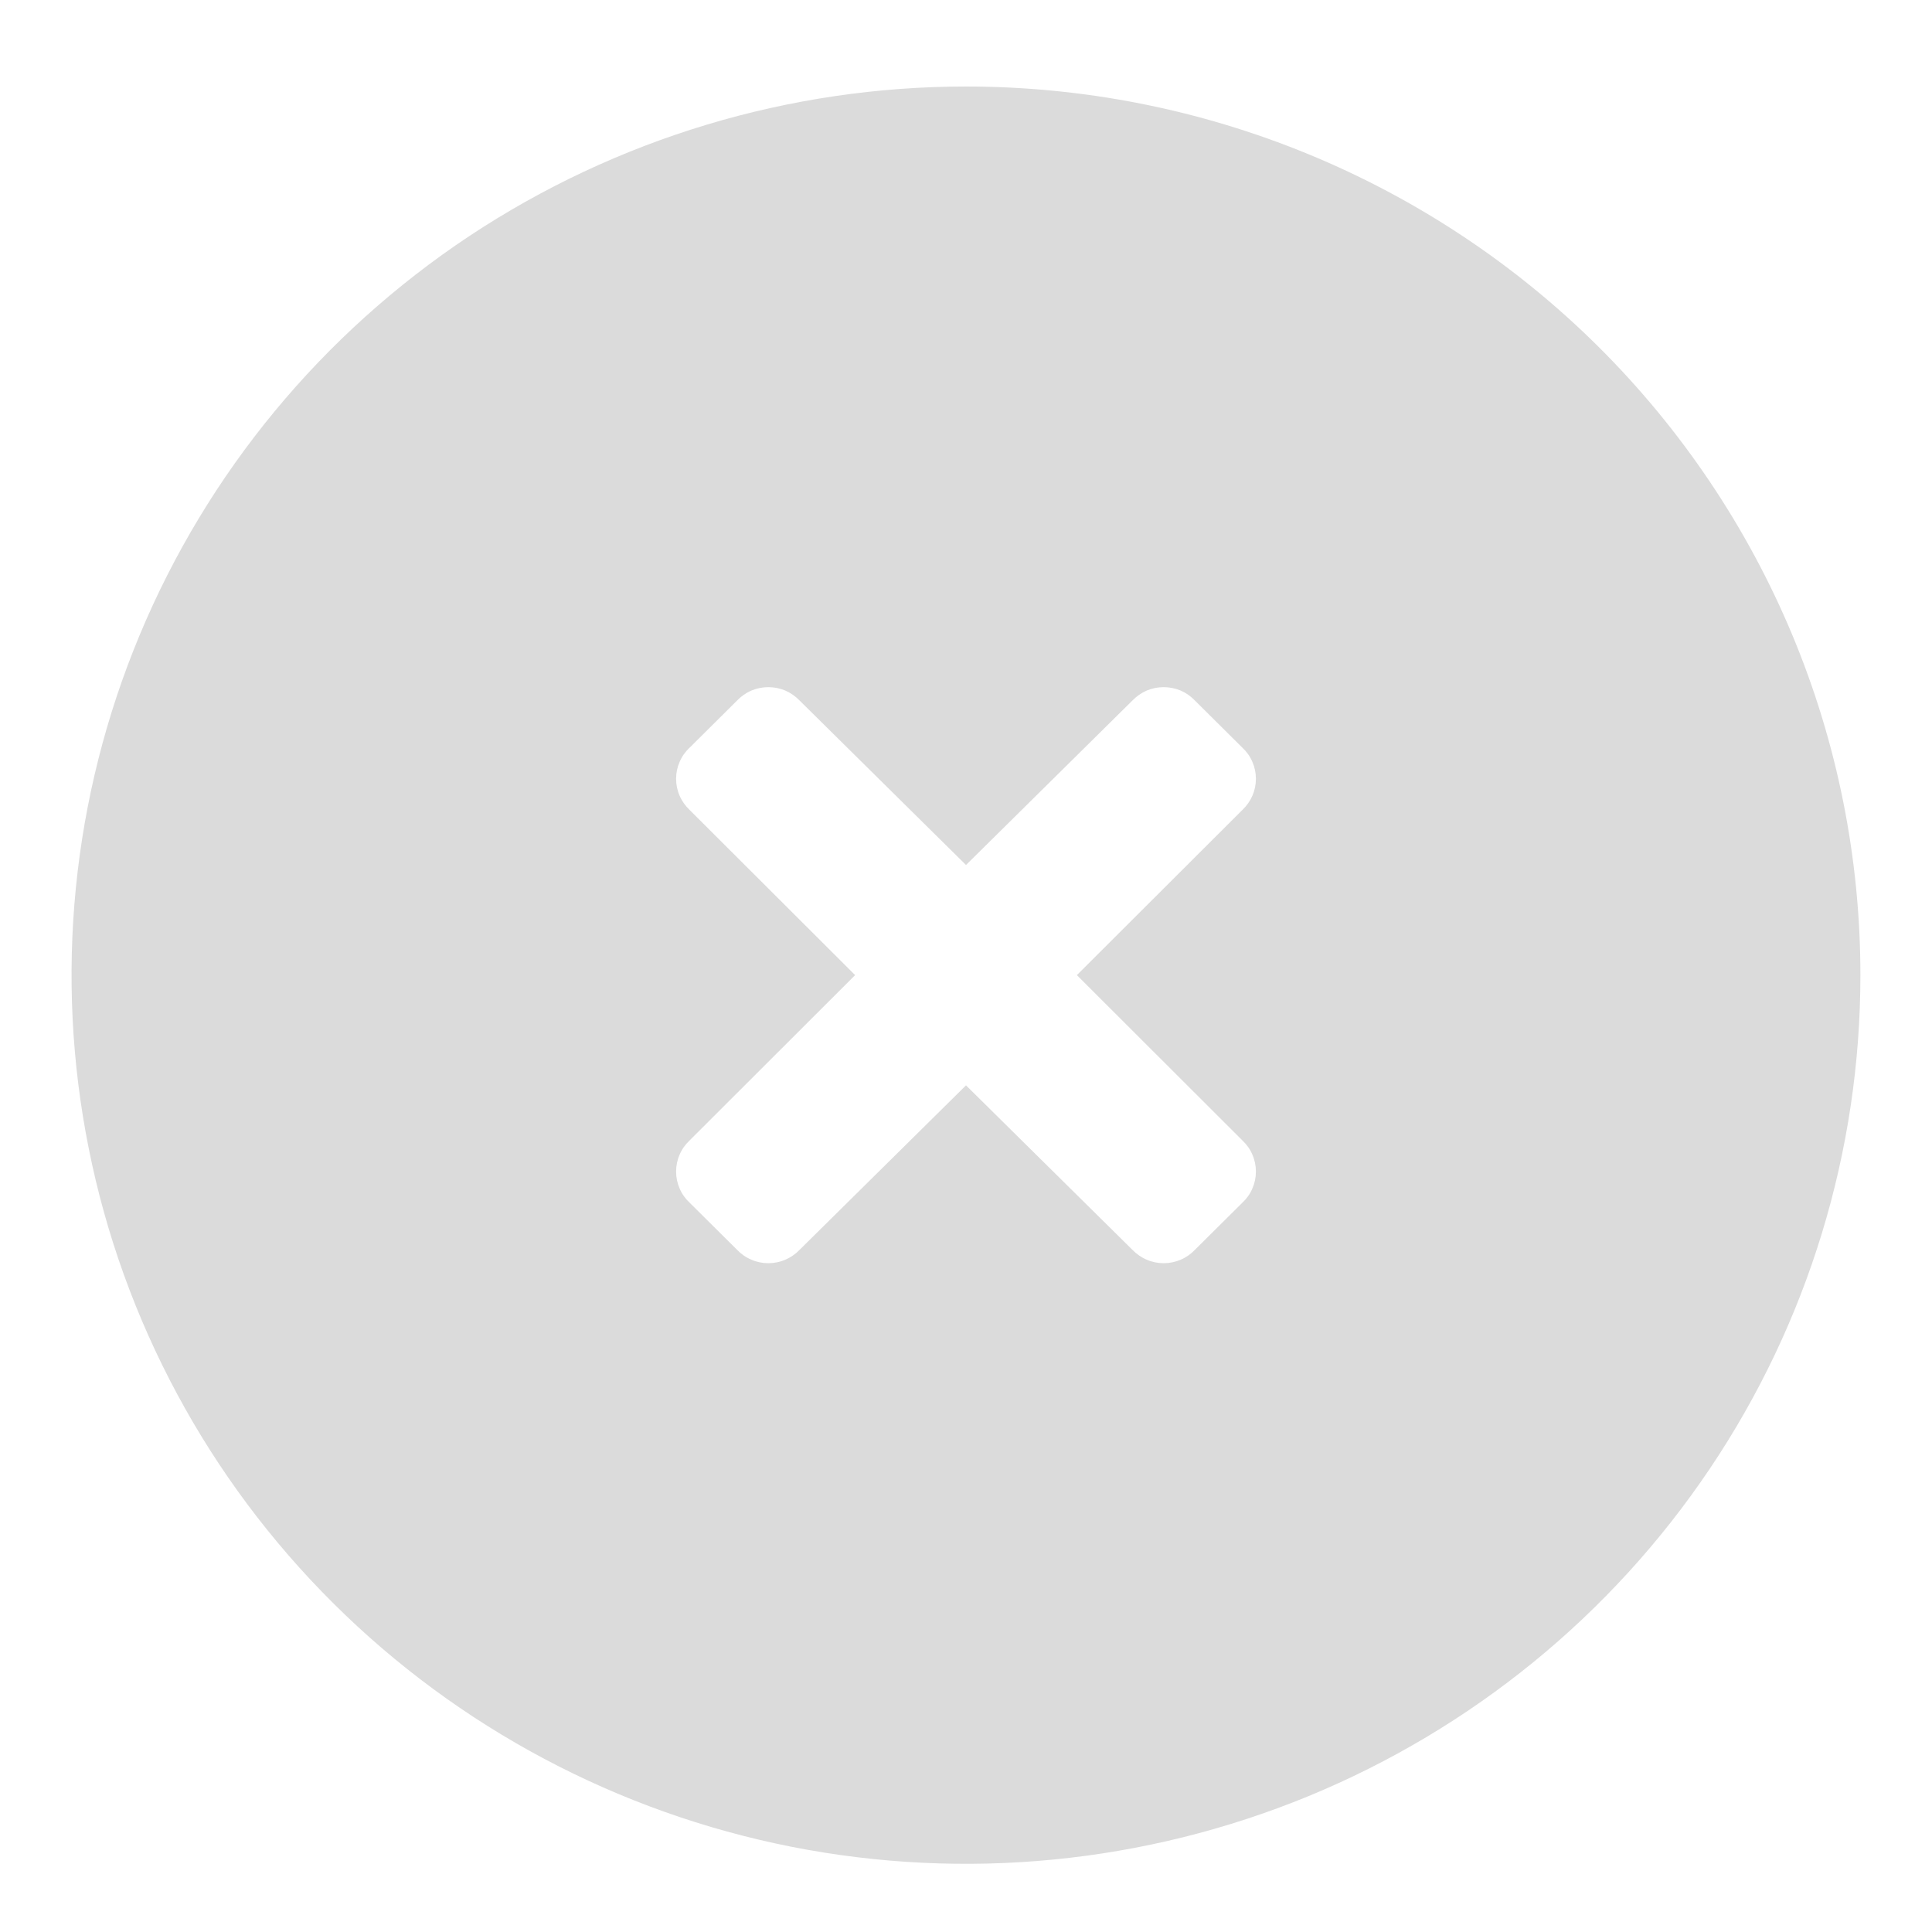<svg width="18" height="18" viewBox="0 0 18 18" fill="none" xmlns="http://www.w3.org/2000/svg">
<path d="M9 0.806C7.352 0.806 5.741 1.292 4.37 2.201C3 3.111 1.932 4.404 1.301 5.917C0.67 7.43 0.505 9.095 0.827 10.701C1.148 12.307 1.942 13.782 3.108 14.94C4.273 16.098 5.758 16.886 7.374 17.206C8.991 17.525 10.666 17.361 12.189 16.735C13.712 16.108 15.013 15.047 15.929 13.685C16.845 12.324 17.333 10.723 17.333 9.085C17.333 7.998 17.118 6.922 16.699 5.917C16.28 4.913 15.666 4 14.893 3.231C14.119 2.462 13.2 1.852 12.189 1.436C11.178 1.02 10.094 0.806 9 0.806ZM11.575 10.625C11.615 10.663 11.647 10.707 11.668 10.757C11.69 10.807 11.701 10.861 11.701 10.915C11.701 10.97 11.69 11.023 11.668 11.073C11.647 11.123 11.615 11.168 11.575 11.205L11.133 11.644C11.096 11.683 11.051 11.715 11.001 11.736C10.95 11.758 10.896 11.769 10.842 11.769C10.787 11.769 10.733 11.758 10.683 11.736C10.633 11.715 10.588 11.683 10.55 11.644L9 10.112L7.45 11.644C7.413 11.683 7.367 11.715 7.317 11.736C7.267 11.758 7.213 11.769 7.158 11.769C7.104 11.769 7.05 11.758 7 11.736C6.949 11.715 6.904 11.683 6.867 11.644L6.425 11.205C6.385 11.168 6.353 11.123 6.332 11.073C6.31 11.023 6.299 10.97 6.299 10.915C6.299 10.861 6.31 10.807 6.332 10.757C6.353 10.707 6.385 10.663 6.425 10.625L7.967 9.085L6.425 7.546C6.385 7.508 6.353 7.463 6.332 7.414C6.31 7.364 6.299 7.31 6.299 7.256C6.299 7.201 6.31 7.148 6.332 7.098C6.353 7.048 6.385 7.003 6.425 6.966L6.867 6.527C6.904 6.488 6.949 6.456 7 6.434C7.05 6.413 7.104 6.402 7.158 6.402C7.213 6.402 7.267 6.413 7.317 6.434C7.367 6.456 7.413 6.488 7.45 6.527L9 8.059L10.55 6.527C10.588 6.488 10.633 6.456 10.683 6.434C10.733 6.413 10.787 6.402 10.842 6.402C10.896 6.402 10.95 6.413 11.001 6.434C11.051 6.456 11.096 6.488 11.133 6.527L11.575 6.966C11.615 7.003 11.647 7.048 11.668 7.098C11.69 7.148 11.701 7.201 11.701 7.256C11.701 7.31 11.69 7.364 11.668 7.414C11.647 7.463 11.615 7.508 11.575 7.546L10.033 9.085L11.575 10.625Z" fill="#DBDBDB"/>
</svg>
